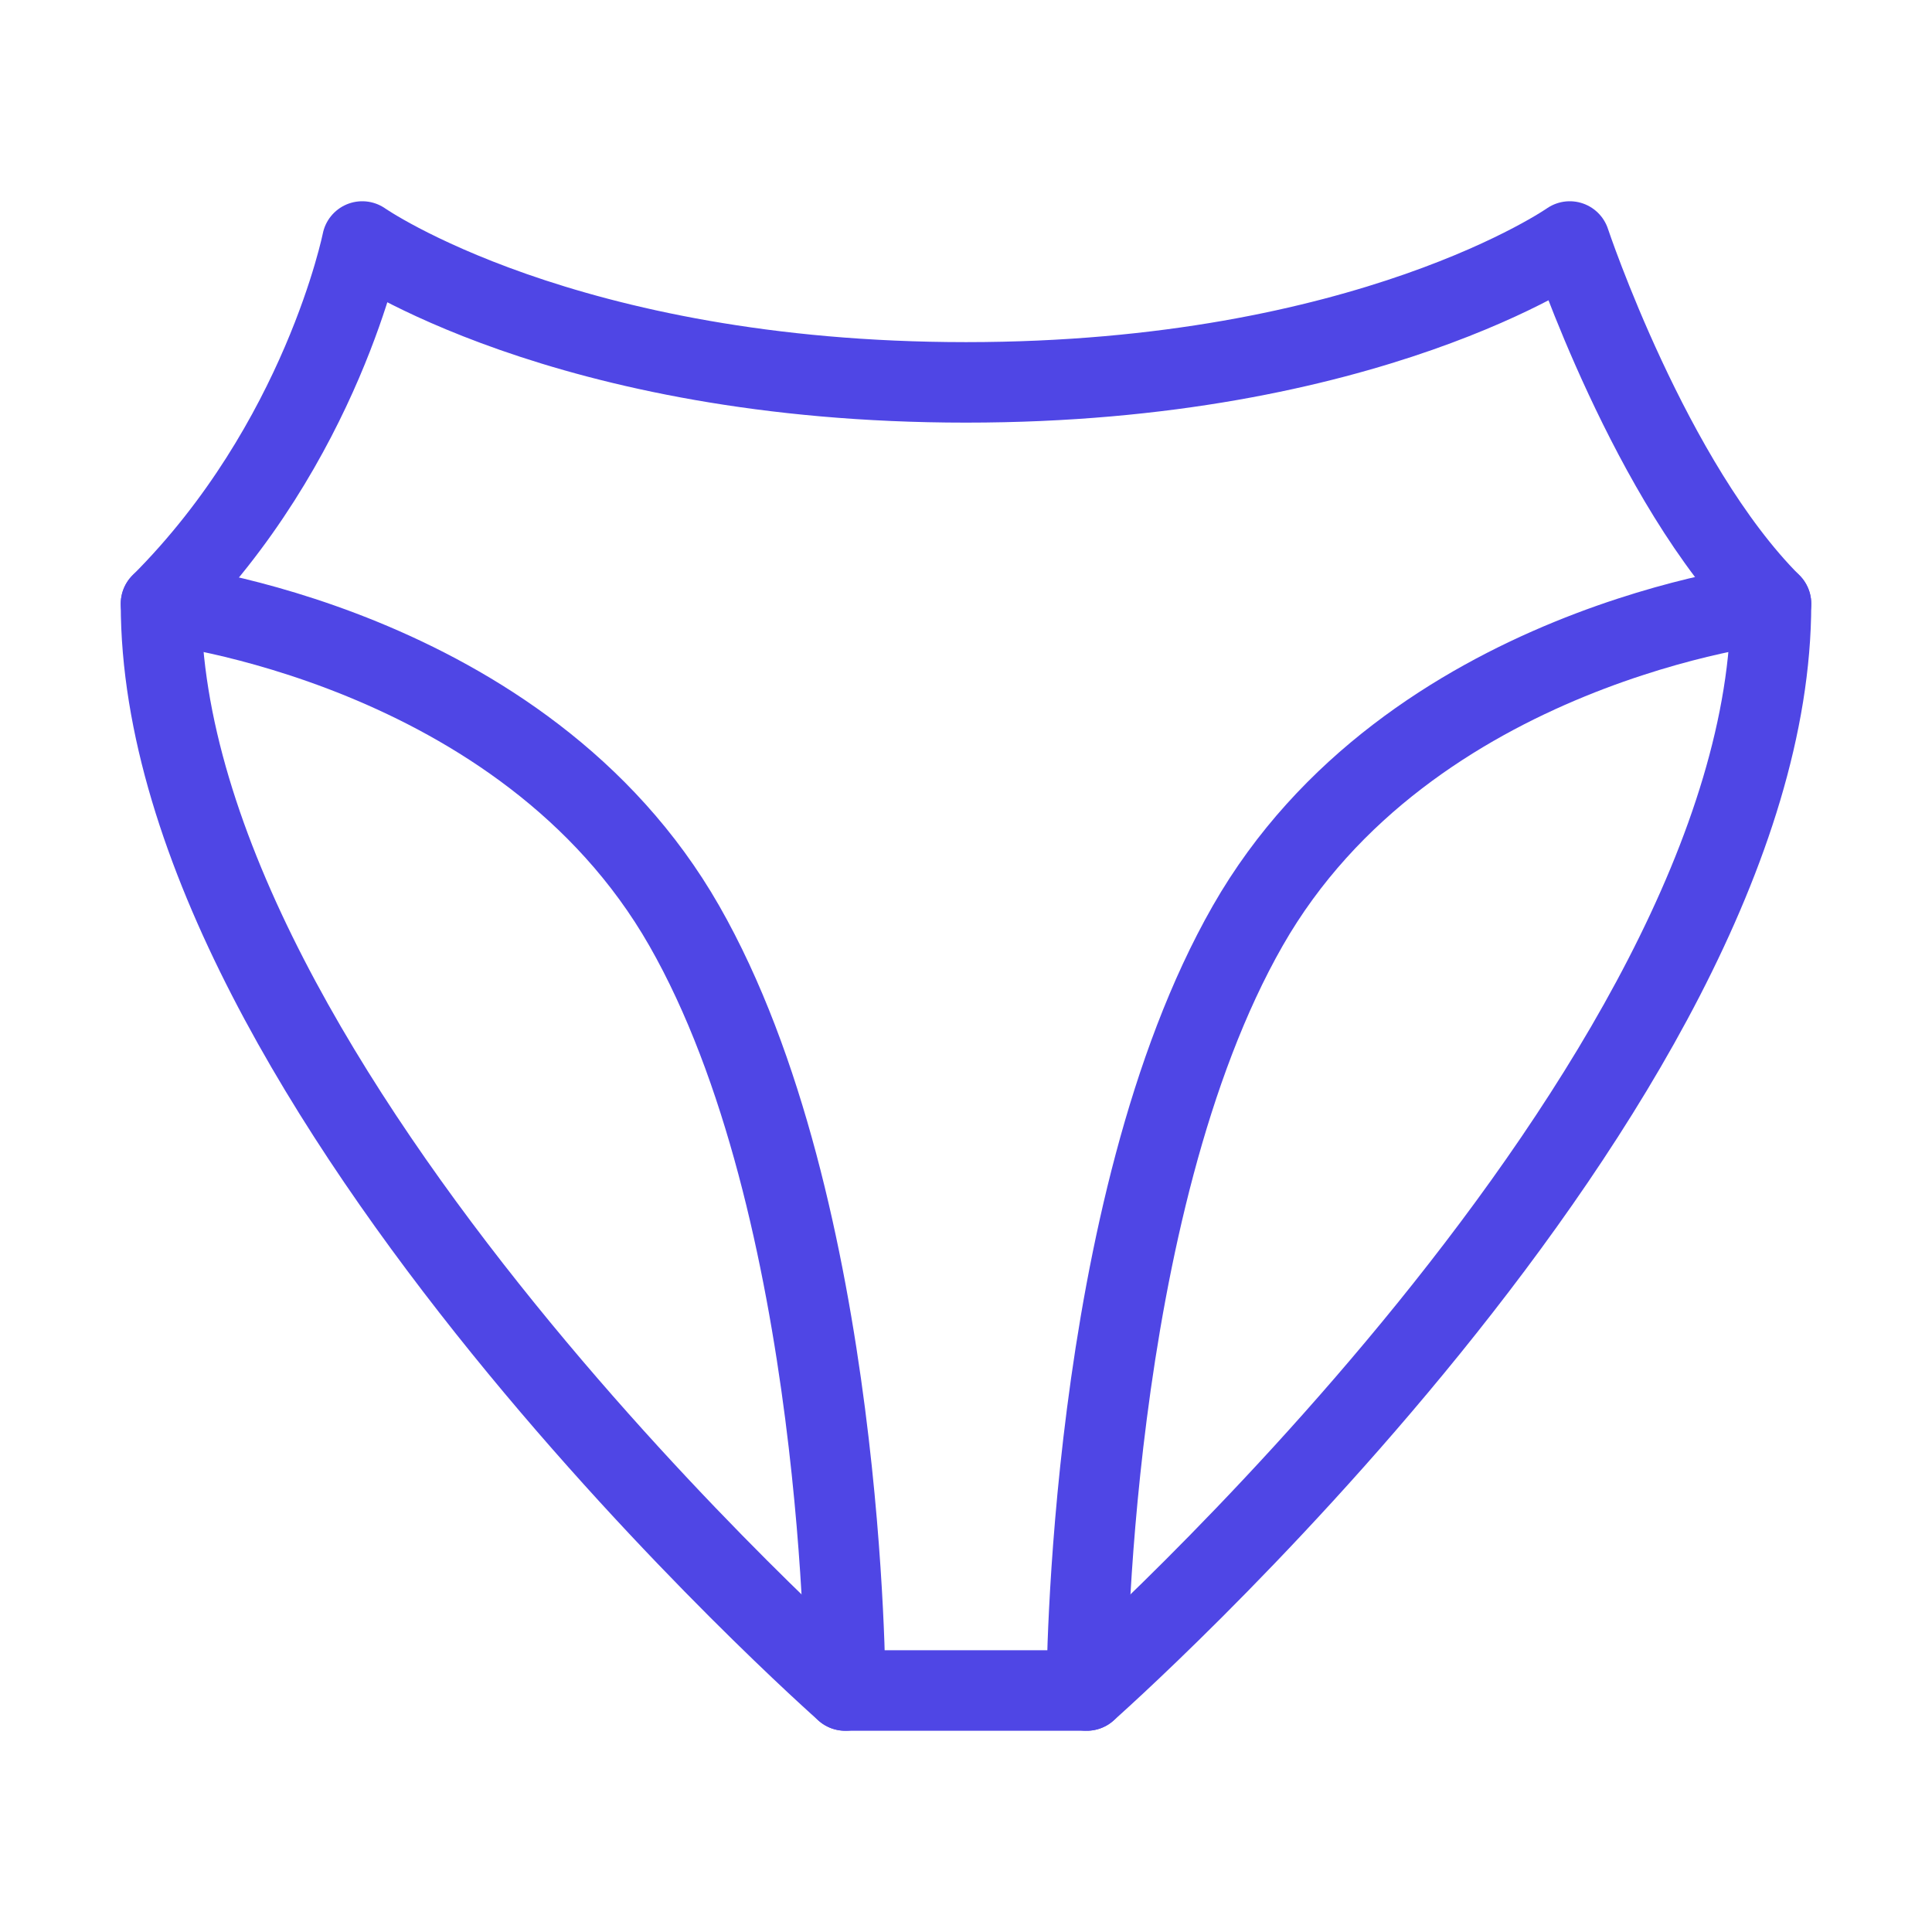 <?xml version="1.0" encoding="UTF-8"?><svg width="38" height="38" viewBox="0 0 48 48" fill="none" xmlns="http://www.w3.org/2000/svg"><path d="M44 15C41 12 39 6 39 6C39 6 34 9.5 24 9.5C14 9.5 9 6 9 6C9 6 8 11 4 15C4 27 21 42 21 42H27C27 42 44 27 44 15Z" stroke="#4f46e5" stroke-width="2" stroke-linecap="round" stroke-linejoin="round"/><path d="M44 15C44 15 35 16 31 23C27 30 27 42 27 42" stroke="#4f46e5" stroke-width="2" stroke-linecap="round"/><path d="M4 15C4 15 13 16 17 23C21 30 21 42 21 42" stroke="#4f46e5" stroke-width="2" stroke-linecap="round"/></svg>